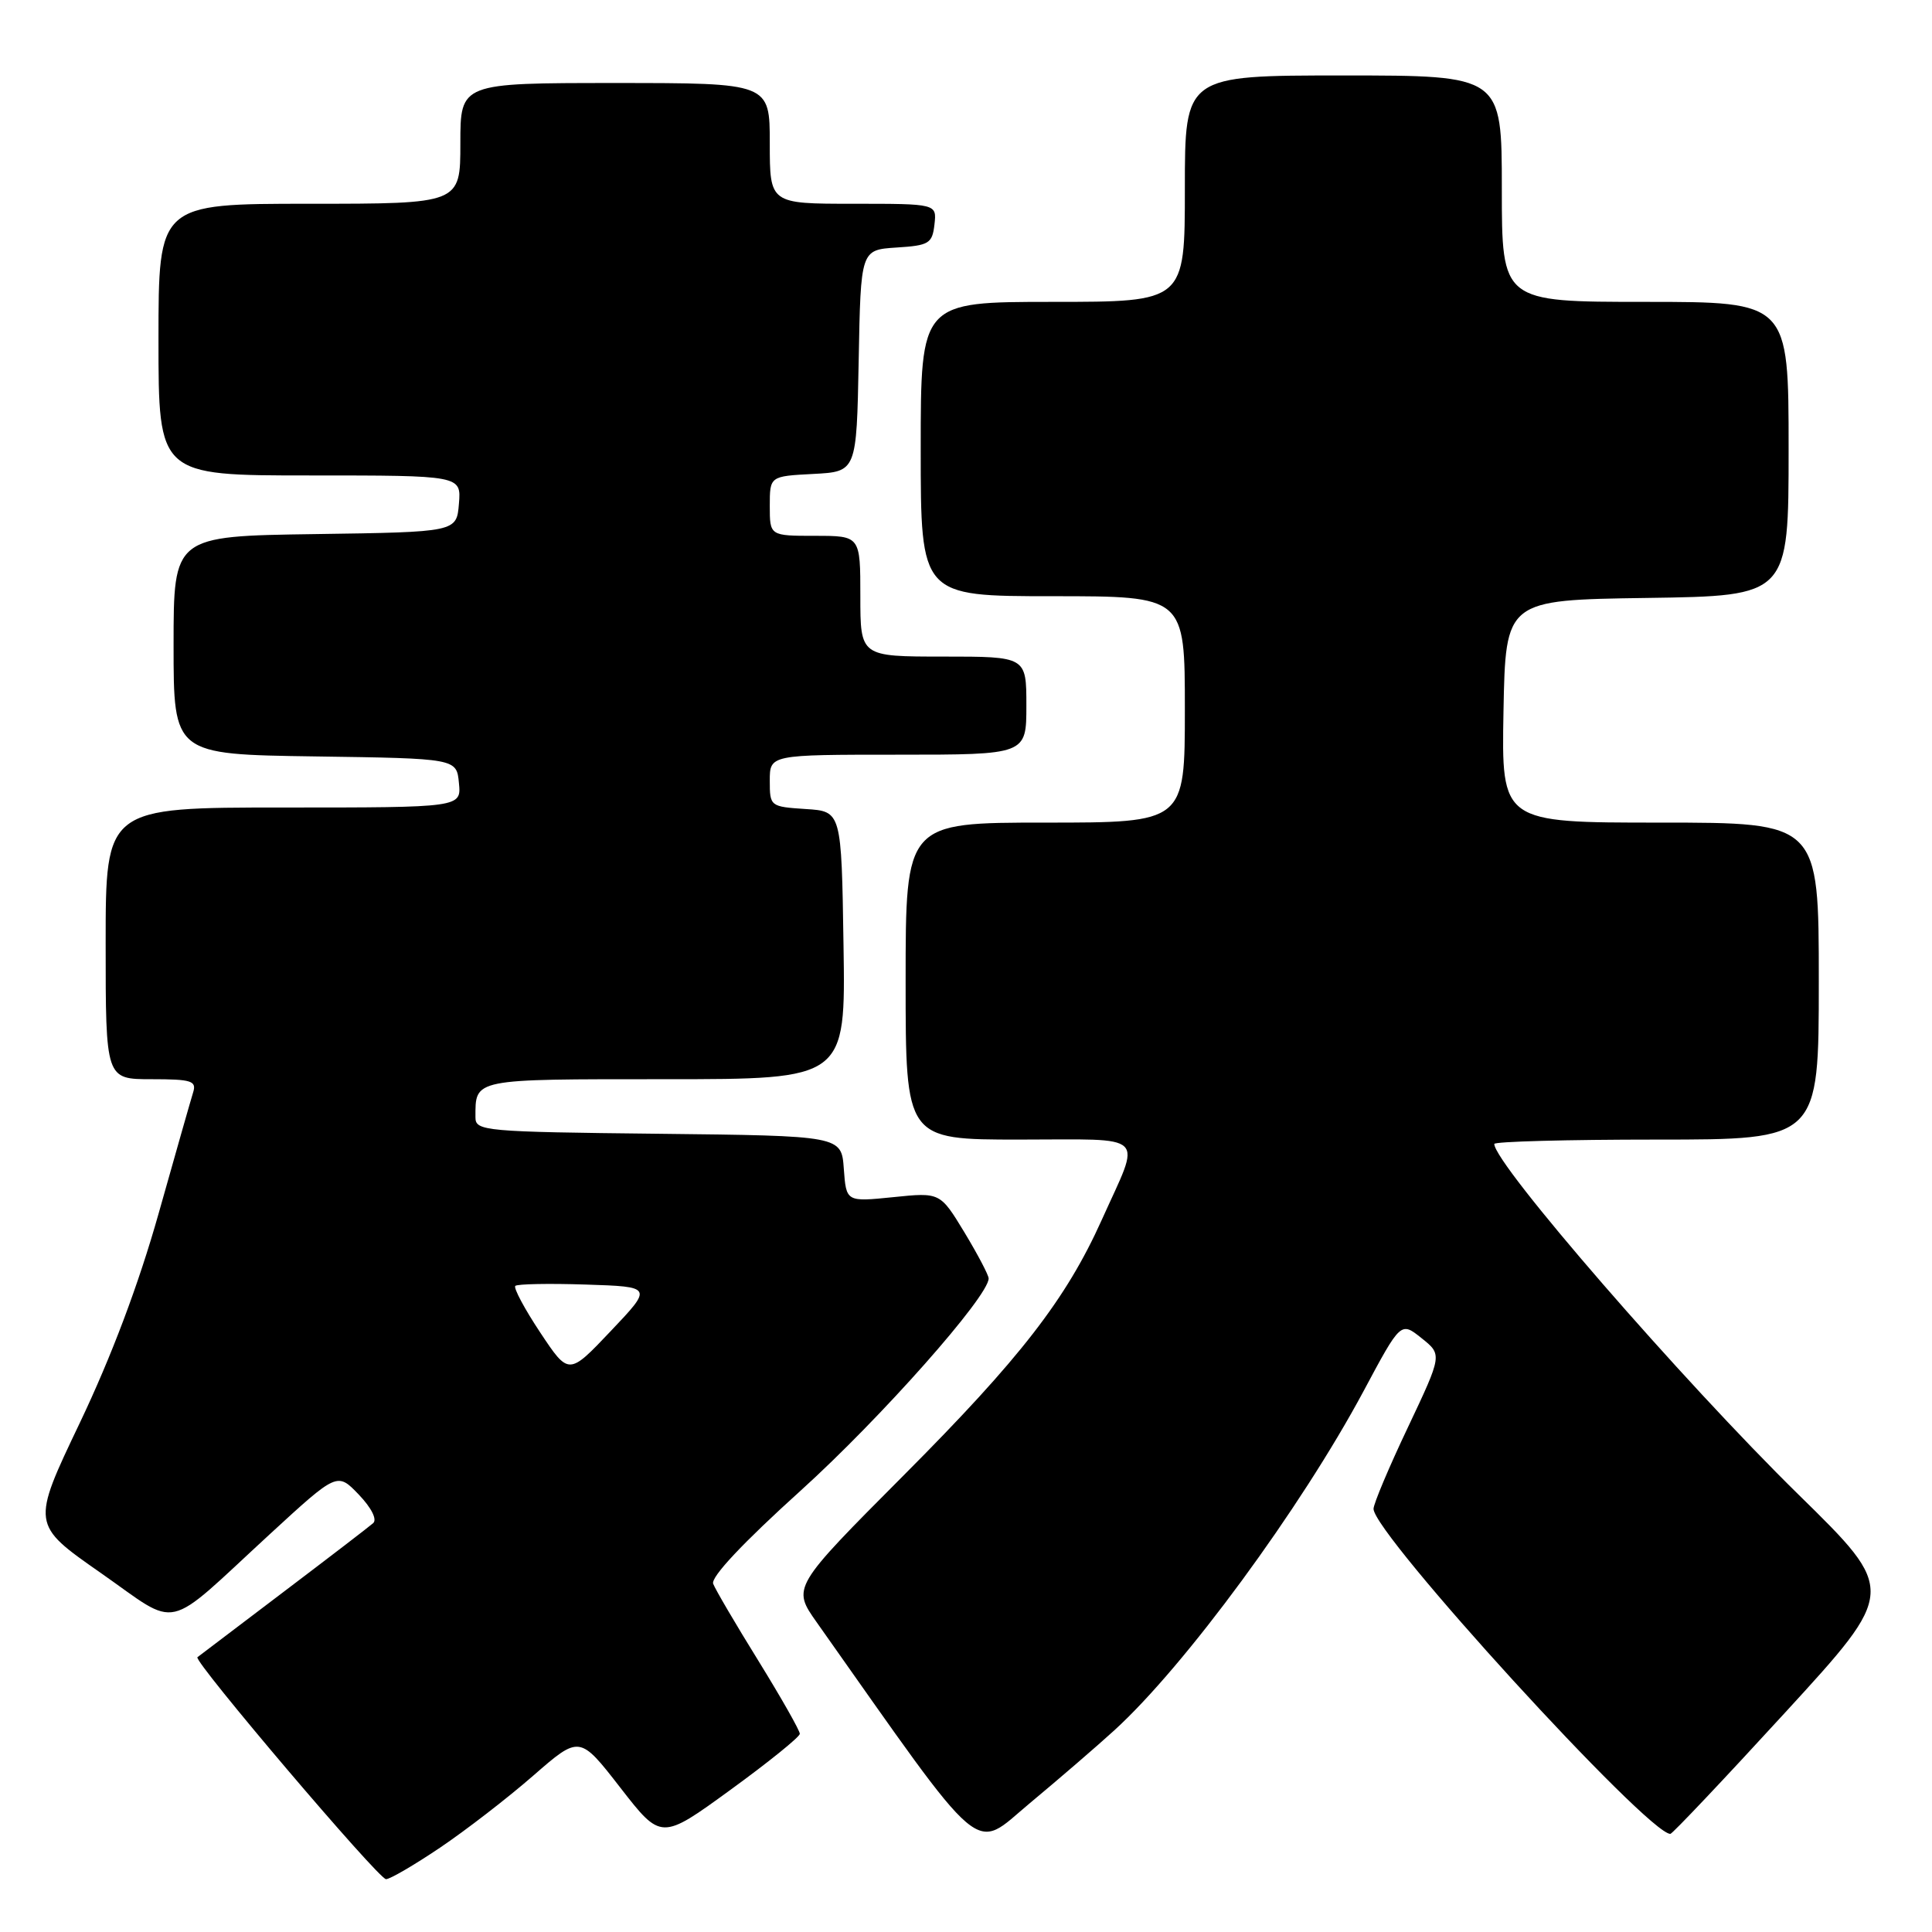 <?xml version="1.0" encoding="UTF-8" standalone="no"?>
<!DOCTYPE svg PUBLIC "-//W3C//DTD SVG 1.1//EN" "http://www.w3.org/Graphics/SVG/1.1/DTD/svg11.dtd" >
<svg xmlns="http://www.w3.org/2000/svg" xmlns:xlink="http://www.w3.org/1999/xlink" version="1.1" viewBox="0 0 256 256">
 <g >
 <path fill="currentColor"
d=" M 58.30 244.83 C 61.71 242.53 67.27 238.24 70.65 235.29 C 76.80 229.93 76.80 229.93 82.20 236.88 C 87.61 243.84 87.61 243.84 96.78 237.17 C 101.83 233.50 105.96 230.16 105.98 229.74 C 105.99 229.32 103.53 224.99 100.52 220.11 C 97.50 215.24 94.79 210.62 94.50 209.86 C 94.16 208.98 98.47 204.40 106.12 197.49 C 116.71 187.91 131.00 171.78 131.00 169.40 C 131.00 168.96 129.55 166.21 127.79 163.29 C 124.57 157.99 124.57 157.99 118.35 158.63 C 112.13 159.26 112.13 159.26 111.81 154.88 C 111.50 150.50 111.50 150.50 87.25 150.23 C 64.18 149.98 63.00 149.87 63.00 148.06 C 63.00 142.90 62.49 143.00 88.13 143.00 C 112.05 143.00 112.05 143.00 111.77 125.25 C 111.50 107.50 111.50 107.50 106.75 107.20 C 102.06 106.89 102.00 106.85 102.00 103.45 C 102.00 100.00 102.00 100.00 119.00 100.00 C 136.00 100.00 136.00 100.00 136.00 93.50 C 136.00 87.00 136.00 87.00 125.00 87.00 C 114.00 87.00 114.00 87.00 114.00 79.00 C 114.00 71.00 114.00 71.00 108.00 71.00 C 102.00 71.00 102.00 71.00 102.00 67.05 C 102.00 63.10 102.00 63.10 107.75 62.80 C 113.50 62.50 113.50 62.50 113.78 47.80 C 114.05 33.11 114.05 33.11 118.78 32.80 C 123.10 32.53 123.53 32.27 123.82 29.75 C 124.13 27.00 124.13 27.00 113.07 27.00 C 102.00 27.00 102.00 27.00 102.00 19.00 C 102.00 11.00 102.00 11.00 81.50 11.00 C 61.00 11.00 61.00 11.00 61.00 19.00 C 61.00 27.00 61.00 27.00 41.00 27.00 C 21.00 27.00 21.00 27.00 21.00 45.00 C 21.00 63.00 21.00 63.00 41.06 63.00 C 61.12 63.00 61.12 63.00 60.81 66.75 C 60.50 70.50 60.50 70.50 41.75 70.77 C 23.00 71.04 23.00 71.04 23.00 85.50 C 23.00 99.96 23.00 99.96 41.75 100.23 C 60.50 100.50 60.50 100.50 60.81 103.75 C 61.13 107.00 61.13 107.00 37.56 107.00 C 14.00 107.00 14.00 107.00 14.00 125.00 C 14.00 143.00 14.00 143.00 20.07 143.00 C 25.39 143.00 26.07 143.22 25.59 144.75 C 25.29 145.71 23.23 152.94 21.01 160.82 C 18.36 170.21 14.76 179.76 10.56 188.57 C 4.15 202.00 4.15 202.00 13.32 208.40 C 23.97 215.84 21.51 216.40 35.76 203.28 C 44.69 195.07 44.69 195.07 47.54 198.04 C 49.23 199.81 50.00 201.35 49.44 201.83 C 48.92 202.29 43.55 206.41 37.50 210.99 C 31.45 215.57 26.35 219.44 26.16 219.59 C 25.56 220.05 50.16 249.00 51.15 249.00 C 51.68 249.00 54.90 247.12 58.30 244.83 Z  M 147.65 229.28 C 157.00 220.77 172.39 199.81 180.69 184.31 C 185.61 175.11 185.61 175.11 188.36 177.31 C 191.11 179.50 191.11 179.50 186.56 189.12 C 184.05 194.40 182.00 199.27 182.00 199.93 C 182.00 203.23 218.32 243.00 221.33 243.00 C 221.59 243.00 228.45 235.75 236.56 226.90 C 251.32 210.80 251.32 210.80 238.32 198.05 C 222.91 182.93 198.00 154.22 198.00 151.58 C 198.00 151.26 207.68 151.00 219.50 151.00 C 241.00 151.00 241.00 151.00 241.00 130.00 C 241.00 109.00 241.00 109.00 219.97 109.00 C 198.95 109.00 198.95 109.00 199.22 94.25 C 199.50 79.50 199.50 79.50 218.25 79.23 C 237.00 78.96 237.00 78.96 237.00 59.48 C 237.00 40.00 237.00 40.00 218.00 40.00 C 199.00 40.00 199.00 40.00 199.00 25.00 C 199.00 10.00 199.00 10.00 178.00 10.00 C 157.00 10.00 157.00 10.00 157.00 25.00 C 157.00 40.00 157.00 40.00 139.50 40.00 C 122.00 40.00 122.00 40.00 122.00 59.50 C 122.00 79.00 122.00 79.00 139.50 79.00 C 157.00 79.00 157.00 79.00 157.00 94.00 C 157.00 109.00 157.00 109.00 138.50 109.00 C 120.00 109.00 120.00 109.00 120.00 130.00 C 120.00 151.00 120.00 151.00 135.07 151.00 C 152.36 151.00 151.25 149.93 145.99 161.64 C 141.26 172.15 135.19 179.98 119.81 195.42 C 104.95 210.34 104.95 210.34 108.23 214.98 C 130.95 247.16 128.78 245.32 136.47 238.92 C 140.34 235.70 145.37 231.36 147.65 229.28 Z  M 71.58 176.56 C 69.50 173.43 68.02 170.65 68.28 170.39 C 68.54 170.13 72.74 170.05 77.62 170.21 C 86.50 170.50 86.50 170.50 80.93 176.37 C 75.36 182.25 75.36 182.25 71.58 176.56 Z "/>
</g>
</svg>